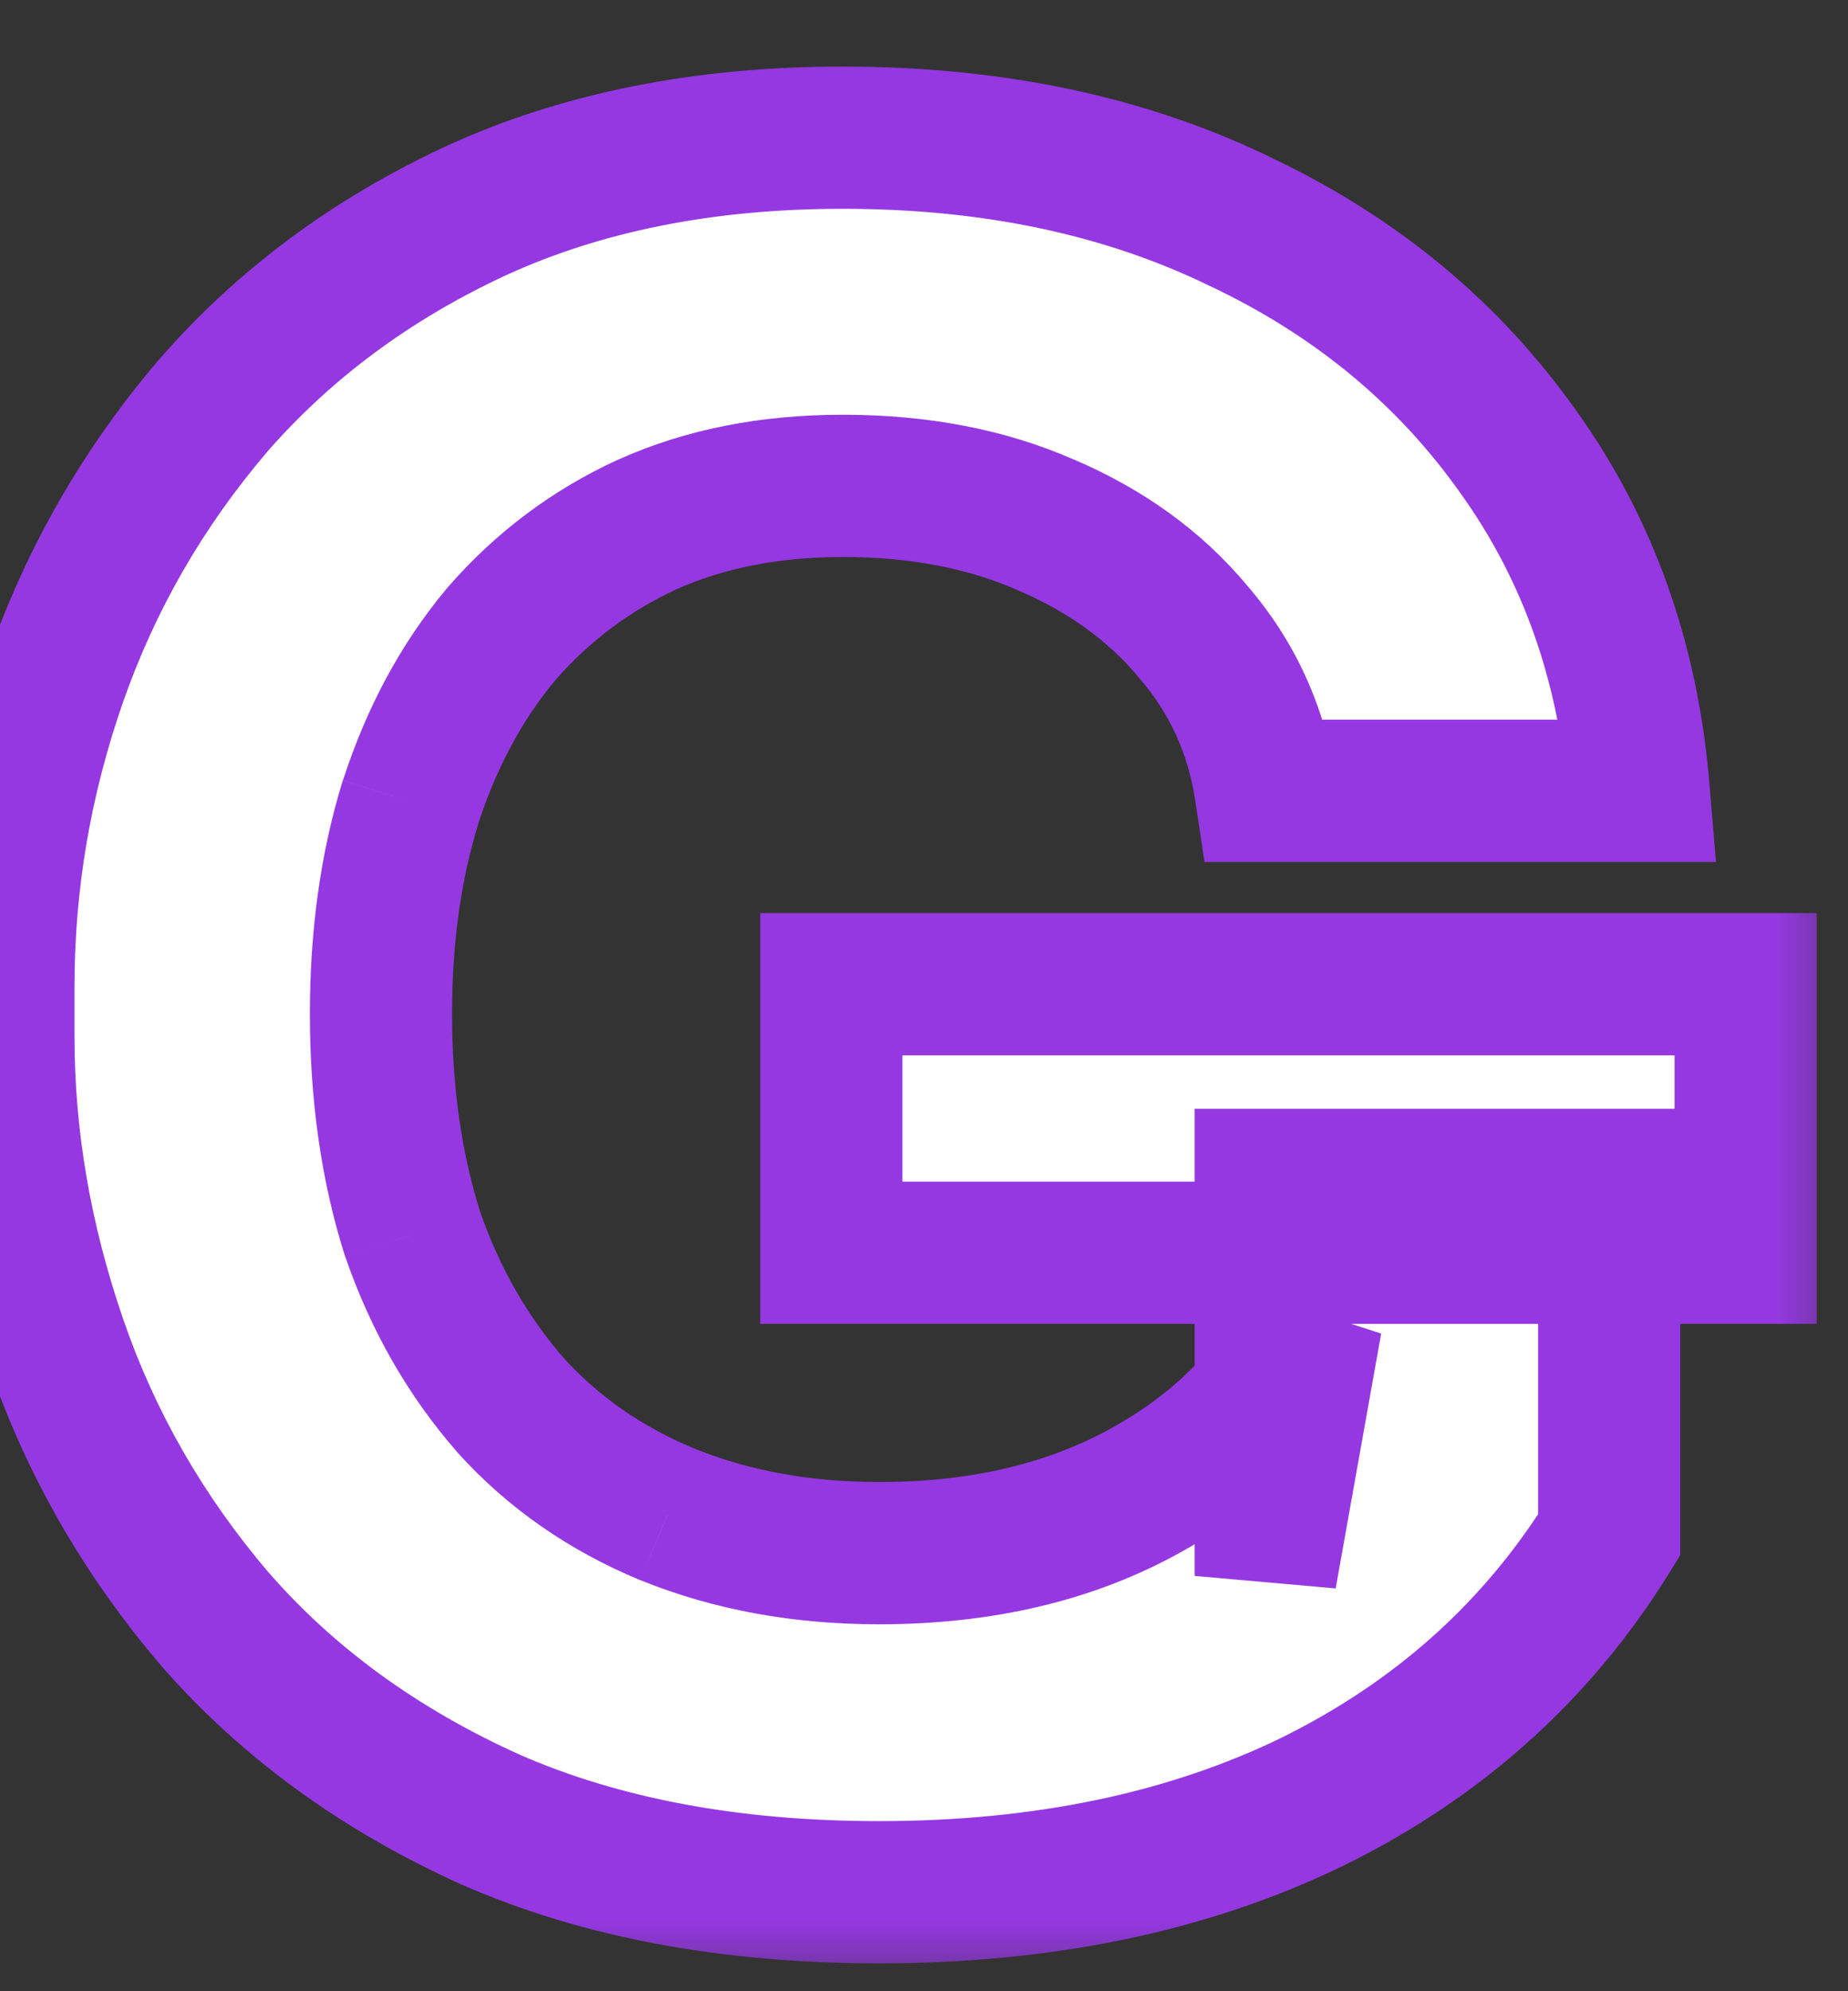 <svg width="13" height="14" viewBox="0 0 13 14" fill="none" xmlns="http://www.w3.org/2000/svg">
<rect x="0" y="0" width="13" height="14" fill="#333333" stroke="none"/>
<mask id="path-1-outside-1_13_2501" maskUnits="userSpaceOnUse" x="-1" y="0" width="14" height="14" fill="black">
<rect fill="white" x="-1" width="14" height="14"/>
<path d="M6.184 13.304C5.139 13.304 4.227 13.133 3.448 12.792C2.669 12.44 2.024 11.971 1.512 11.384C1.011 10.797 0.637 10.147 0.392 9.432C0.147 8.717 0.024 8.003 0.024 7.288V6.936C0.024 6.2 0.147 5.48 0.392 4.776C0.637 4.072 1.005 3.432 1.496 2.856C1.997 2.28 2.616 1.821 3.352 1.48C4.099 1.139 4.957 0.968 5.928 0.968C6.984 0.968 7.917 1.165 8.728 1.56C9.539 1.944 10.189 2.483 10.68 3.176C11.171 3.859 11.453 4.653 11.528 5.56H8.904C8.84 5.133 8.669 4.76 8.392 4.44C8.125 4.12 7.779 3.869 7.352 3.688C6.936 3.507 6.461 3.416 5.928 3.416C5.416 3.416 4.957 3.507 4.552 3.688C4.157 3.869 3.816 4.125 3.528 4.456C3.251 4.787 3.037 5.181 2.888 5.64C2.749 6.088 2.68 6.584 2.68 7.128C2.68 7.693 2.755 8.211 2.904 8.68C3.064 9.139 3.293 9.539 3.592 9.88C3.891 10.211 4.259 10.467 4.696 10.648C5.144 10.829 5.64 10.92 6.184 10.92C6.909 10.92 7.539 10.771 8.072 10.472C8.605 10.173 8.989 9.779 9.224 9.288L8.904 11.08V8.296H11.32V10.792C10.819 11.603 10.125 12.227 9.24 12.664C8.365 13.091 7.347 13.304 6.184 13.304ZM5.848 8.808V6.92H12.28V8.808H5.848Z"/>
</mask>
<path d="M6.184 13.304C5.139 13.304 4.227 13.133 3.448 12.792C2.669 12.44 2.024 11.971 1.512 11.384C1.011 10.797 0.637 10.147 0.392 9.432C0.147 8.717 0.024 8.003 0.024 7.288V6.936C0.024 6.2 0.147 5.48 0.392 4.776C0.637 4.072 1.005 3.432 1.496 2.856C1.997 2.28 2.616 1.821 3.352 1.48C4.099 1.139 4.957 0.968 5.928 0.968C6.984 0.968 7.917 1.165 8.728 1.56C9.539 1.944 10.189 2.483 10.68 3.176C11.171 3.859 11.453 4.653 11.528 5.56H8.904C8.84 5.133 8.669 4.76 8.392 4.44C8.125 4.12 7.779 3.869 7.352 3.688C6.936 3.507 6.461 3.416 5.928 3.416C5.416 3.416 4.957 3.507 4.552 3.688C4.157 3.869 3.816 4.125 3.528 4.456C3.251 4.787 3.037 5.181 2.888 5.64C2.749 6.088 2.68 6.584 2.68 7.128C2.68 7.693 2.755 8.211 2.904 8.68C3.064 9.139 3.293 9.539 3.592 9.88C3.891 10.211 4.259 10.467 4.696 10.648C5.144 10.829 5.64 10.92 6.184 10.92C6.909 10.92 7.539 10.771 8.072 10.472C8.605 10.173 8.989 9.779 9.224 9.288L8.904 11.08V8.296H11.32V10.792C10.819 11.603 10.125 12.227 9.24 12.664C8.365 13.091 7.347 13.304 6.184 13.304ZM5.848 8.808V6.92H12.28V8.808H5.848Z" fill="white"/>
<path d="M3.448 12.792L3.242 13.248L3.247 13.25L3.448 12.792ZM1.512 11.384L1.132 11.709L1.135 11.713L1.512 11.384ZM0.392 9.432L-0.081 9.594L-0.081 9.594L0.392 9.432ZM0.392 4.776L0.864 4.941L0.864 4.941L0.392 4.776ZM1.496 2.856L1.119 2.528L1.115 2.532L1.496 2.856ZM3.352 1.48L3.144 1.025L3.142 1.026L3.352 1.48ZM8.728 1.56L8.509 2.01L8.514 2.012L8.728 1.56ZM10.68 3.176L10.272 3.465L10.274 3.468L10.68 3.176ZM11.528 5.56V6.06H12.071L12.026 5.519L11.528 5.56ZM8.904 5.56L8.409 5.634L8.473 6.06H8.904V5.56ZM8.392 4.44L8.008 4.76L8.014 4.767L8.392 4.44ZM7.352 3.688L7.152 4.146L7.156 4.148L7.352 3.688ZM4.552 3.688L4.348 3.232L4.343 3.234L4.552 3.688ZM3.528 4.456L3.151 4.128L3.145 4.135L3.528 4.456ZM2.888 5.64L2.412 5.485L2.41 5.492L2.888 5.64ZM2.904 8.68L2.427 8.832L2.432 8.845L2.904 8.68ZM3.592 9.88L3.216 10.209L3.221 10.215L3.592 9.88ZM4.696 10.648L4.504 11.11L4.508 11.111L4.696 10.648ZM8.072 10.472L7.828 10.036L7.828 10.036L8.072 10.472ZM9.224 9.288L9.716 9.376L8.773 9.072L9.224 9.288ZM8.904 11.08H8.404L9.396 11.168L8.904 11.08ZM8.904 8.296V7.796H8.404V8.296H8.904ZM11.32 8.296H11.82V7.796H11.32V8.296ZM11.32 10.792L11.745 11.055L11.82 10.934V10.792H11.32ZM9.24 12.664L9.459 13.113L9.461 13.112L9.24 12.664ZM5.848 8.808H5.348V9.308H5.848V8.808ZM5.848 6.92V6.42H5.348V6.92H5.848ZM12.28 6.92H12.78V6.42H12.28V6.92ZM12.28 8.808V9.308H12.78V8.808H12.28ZM6.184 12.804C5.192 12.804 4.351 12.642 3.649 12.334L3.247 13.25C4.102 13.625 5.085 13.804 6.184 13.804V12.804ZM3.654 12.336C2.934 12.011 2.349 11.583 1.889 11.055L1.135 11.713C1.699 12.358 2.404 12.869 3.242 13.248L3.654 12.336ZM1.892 11.059C1.431 10.519 1.089 9.924 0.865 9.27L-0.081 9.594C0.185 10.37 0.59 11.075 1.132 11.709L1.892 11.059ZM0.865 9.27C0.636 8.604 0.524 7.944 0.524 7.288H-0.476C-0.476 8.061 -0.343 8.83 -0.081 9.594L0.865 9.27ZM0.524 7.288V6.936H-0.476V7.288H0.524ZM0.524 6.936C0.524 6.257 0.637 5.592 0.864 4.941L-0.08 4.611C-0.344 5.368 -0.476 6.143 -0.476 6.936H0.524ZM0.864 4.941C1.089 4.296 1.425 3.71 1.877 3.18L1.115 2.532C0.585 3.154 0.186 3.848 -0.08 4.611L0.864 4.941ZM1.873 3.184C2.325 2.665 2.886 2.247 3.562 1.934L3.142 1.026C2.346 1.395 1.669 1.895 1.119 2.528L1.873 3.184ZM3.56 1.935C4.23 1.628 5.016 1.468 5.928 1.468V0.468C4.898 0.468 3.967 0.649 3.144 1.025L3.56 1.935ZM5.928 1.468C6.921 1.468 7.777 1.653 8.509 2.01L8.947 1.11C8.057 0.677 7.047 0.468 5.928 0.468V1.468ZM8.514 2.012C9.251 2.361 9.834 2.846 10.272 3.465L11.088 2.887C10.545 2.12 9.826 1.527 8.942 1.108L8.514 2.012ZM10.274 3.468C10.707 4.071 10.962 4.777 11.03 5.601L12.026 5.519C11.945 4.53 11.634 3.647 11.086 2.884L10.274 3.468ZM11.528 5.06H8.904V6.06H11.528V5.06ZM9.398 5.486C9.321 4.967 9.11 4.506 8.77 4.113L8.014 4.767C8.228 5.014 8.359 5.299 8.409 5.634L9.398 5.486ZM8.776 4.12C8.453 3.732 8.039 3.437 7.548 3.228L7.156 4.148C7.518 4.302 7.798 4.508 8.008 4.76L8.776 4.12ZM7.552 3.23C7.063 3.016 6.518 2.916 5.928 2.916V3.916C6.404 3.916 6.809 3.997 7.152 4.146L7.552 3.23ZM5.928 2.916C5.356 2.916 4.826 3.017 4.348 3.232L4.756 4.144C5.088 3.996 5.476 3.916 5.928 3.916V2.916ZM4.343 3.234C3.884 3.445 3.485 3.744 3.151 4.128L3.905 4.784C4.147 4.507 4.431 4.294 4.761 4.142L4.343 3.234ZM3.145 4.135C2.822 4.52 2.579 4.973 2.413 5.485L3.363 5.795C3.495 5.39 3.679 5.053 3.911 4.777L3.145 4.135ZM2.41 5.492C2.255 5.995 2.18 6.542 2.18 7.128H3.18C3.18 6.626 3.244 6.181 3.366 5.788L2.41 5.492ZM2.18 7.128C2.18 7.737 2.26 8.307 2.427 8.832L3.38 8.528C3.249 8.115 3.18 7.649 3.18 7.128H2.18ZM2.432 8.845C2.611 9.36 2.872 9.816 3.216 10.209L3.968 9.551C3.715 9.261 3.516 8.918 3.376 8.515L2.432 8.845ZM3.221 10.215C3.572 10.604 4.003 10.902 4.504 11.11L4.887 10.186C4.514 10.031 4.209 9.817 3.963 9.545L3.221 10.215ZM4.508 11.111C5.023 11.32 5.584 11.42 6.184 11.42V10.42C5.696 10.42 5.265 10.339 4.884 10.184L4.508 11.111ZM6.184 11.42C6.979 11.42 7.695 11.256 8.316 10.908L7.828 10.036C7.382 10.285 6.84 10.42 6.184 10.42V11.42ZM8.316 10.908C8.928 10.566 9.39 10.099 9.675 9.504L8.773 9.072C8.588 9.459 8.283 9.781 7.828 10.036L8.316 10.908ZM8.732 9.2L8.412 10.992L9.396 11.168L9.716 9.376L8.732 9.2ZM9.404 11.08V8.296H8.404V11.08H9.404ZM8.904 8.796H11.32V7.796H8.904V8.796ZM10.82 8.296V10.792H11.82V8.296H10.82ZM10.895 10.529C10.444 11.257 9.823 11.818 9.018 12.216L9.461 13.112C10.428 12.635 11.193 11.948 11.745 11.055L10.895 10.529ZM9.021 12.215C8.226 12.602 7.285 12.804 6.184 12.804V13.804C7.408 13.804 8.504 13.579 9.459 13.113L9.021 12.215ZM6.348 8.808V6.92H5.348V8.808H6.348ZM5.848 7.42H12.28V6.42H5.848V7.42ZM11.78 6.92V8.808H12.78V6.92H11.78ZM12.28 8.308H5.848V9.308H12.28V8.308Z" fill="#9538E2" mask="url(#path-1-outside-1_13_2501)"/>
</svg>
